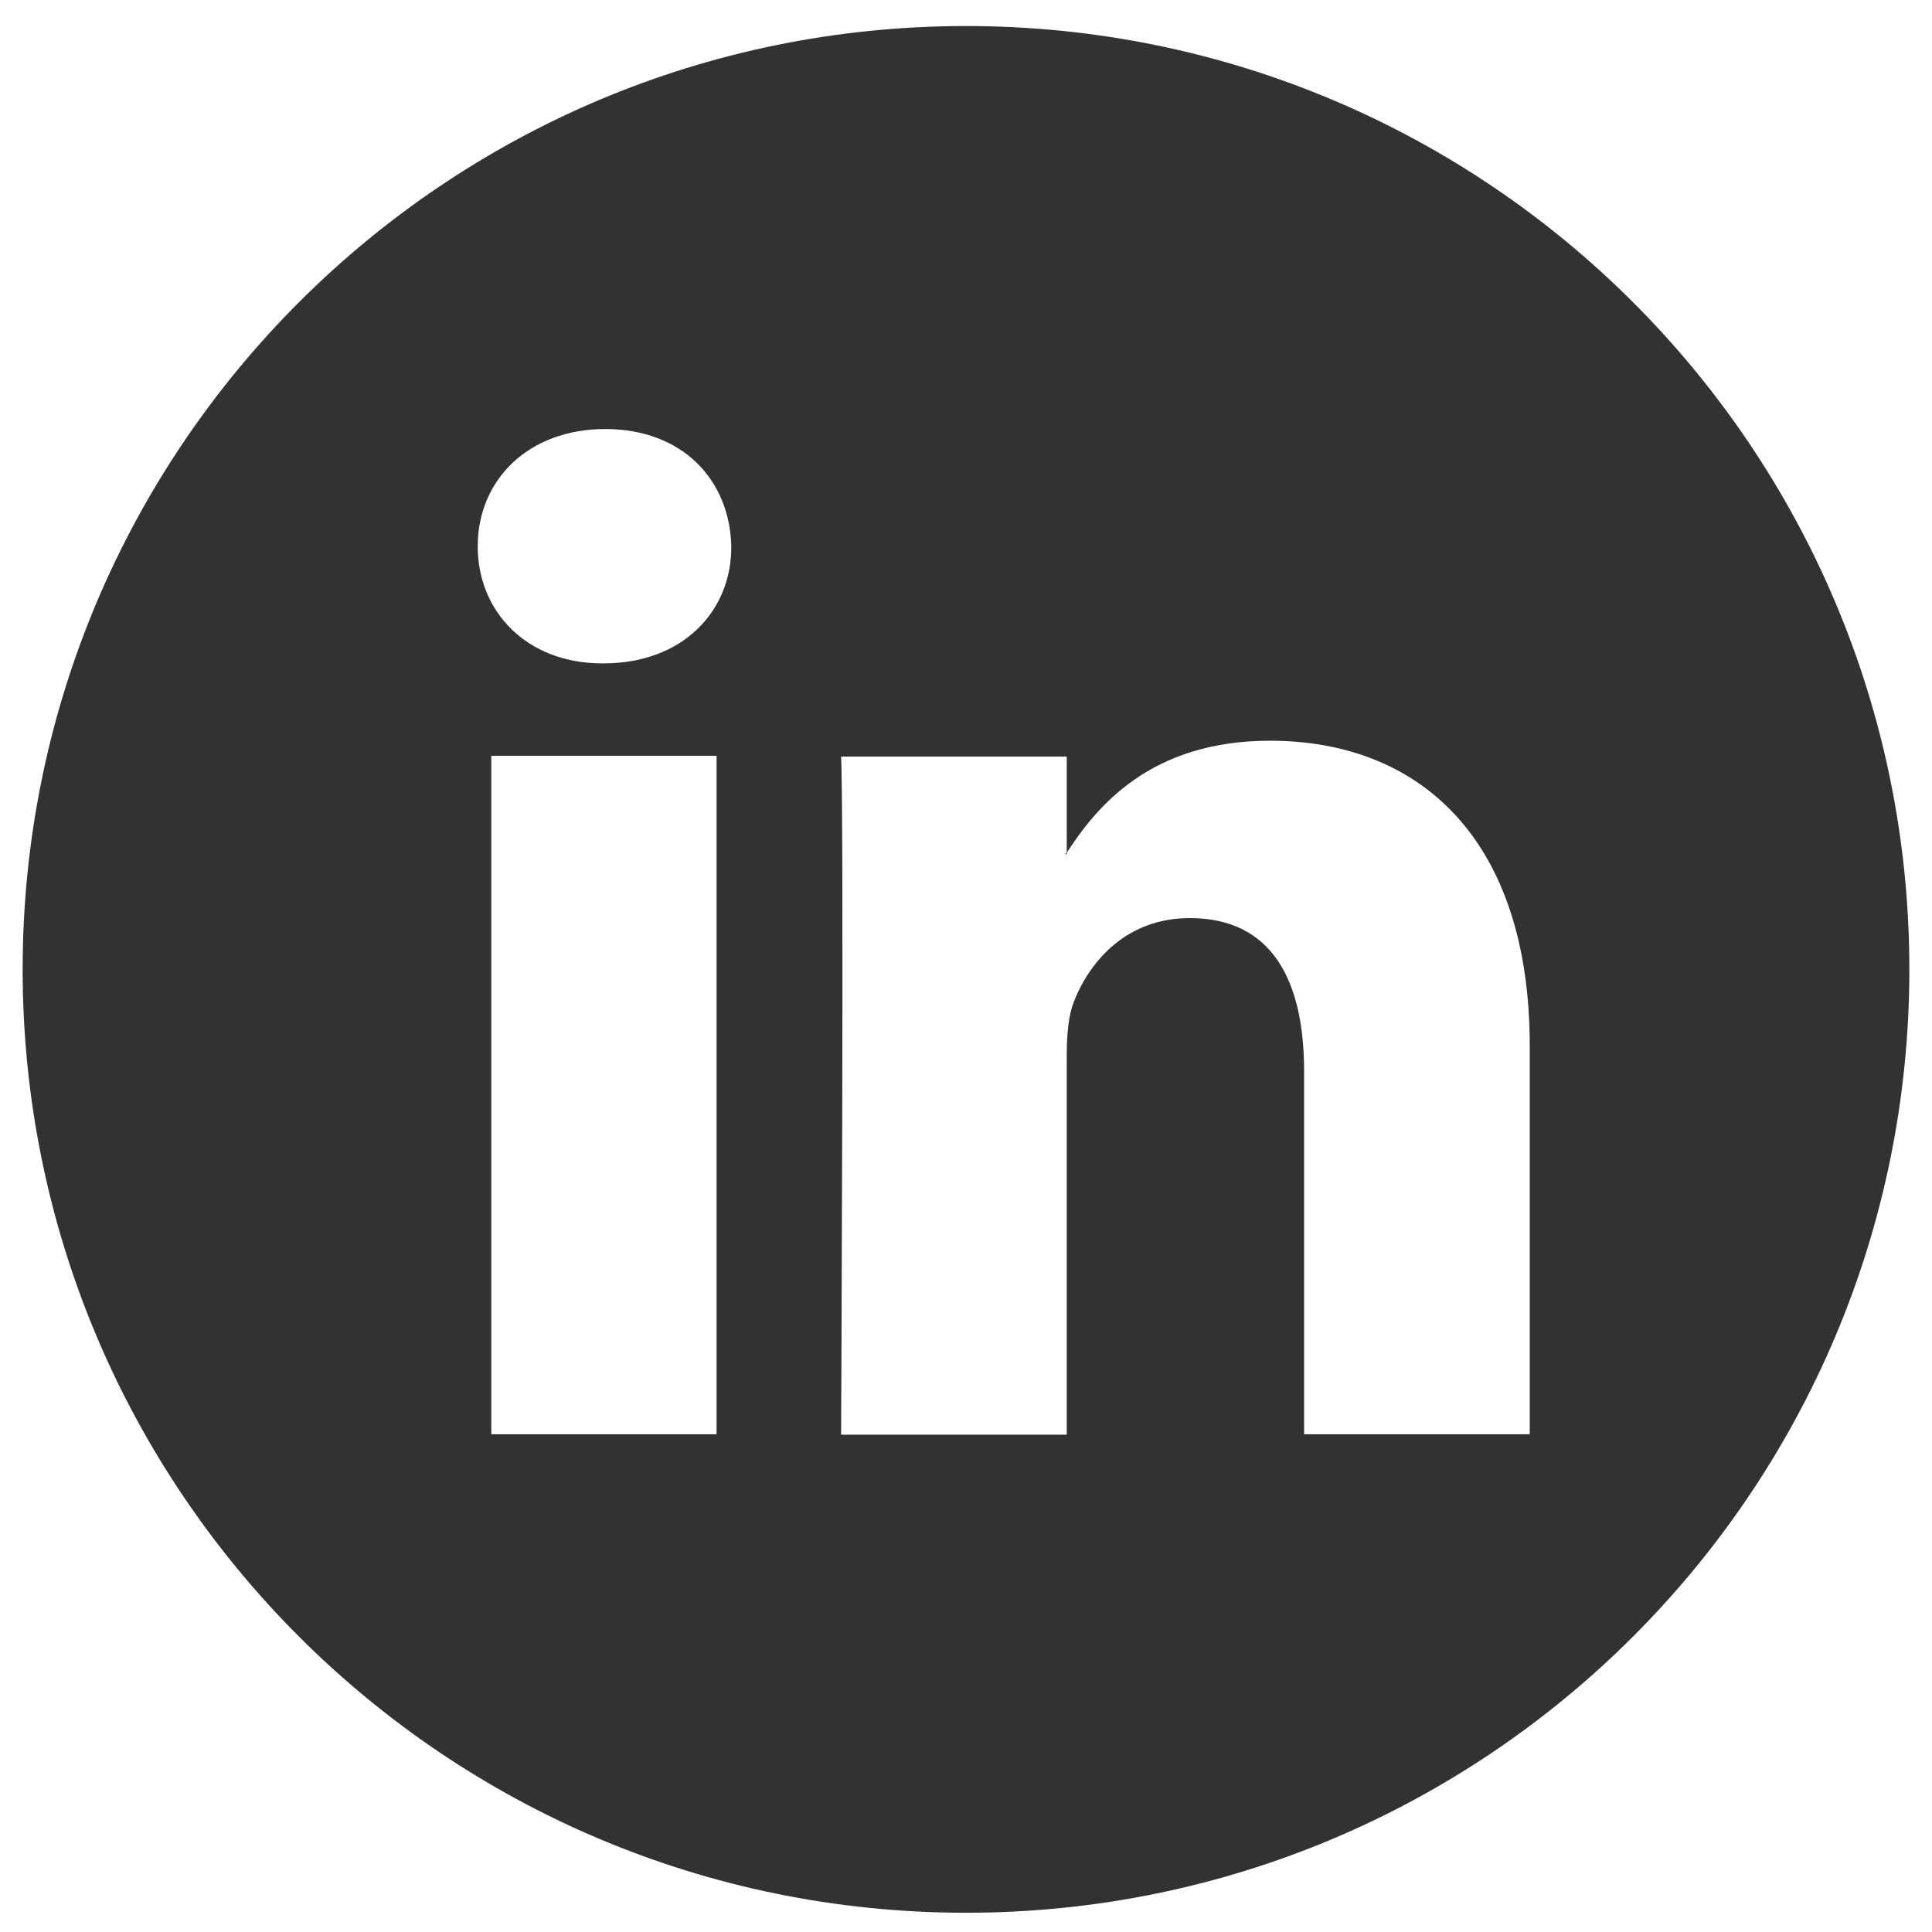 <?xml version="1.0" encoding="utf-8"?>
<!-- Generator: Adobe Illustrator 19.2.1, SVG Export Plug-In . SVG Version: 6.00 Build 0)  -->
<svg version="1.1" id="Layer_1" xmlns="http://www.w3.org/2000/svg" xmlns:xlink="http://www.w3.org/1999/xlink" x="0px" y="0px"
	 viewBox="0 0 512 512" style="enable-background:new 0 0 512 512;" xml:space="preserve">
<style type="text/css">
	.st0{fill:#323232;}
</style>
<g>
	<path class="st0" d="M282.7,226.4v-0.6c-0.1,0.2-0.3,0.4-0.4,0.6H282.7z"/>
	<path class="st0" d="M256,6.9C117.9,6.9,6,118.8,6,256.9c0,138.1,111.9,250,250,250c138.1,0,250-111.9,250-250
		C506,118.8,394.1,6.9,256,6.9z M189.9,380.1h-59.7V200.3h59.7V380.1z M160,175.8h-0.4c-20.1,0-33-13.8-33-31
		c0-17.6,13.4-31.1,33.8-31.1c20.4,0,33,13.4,33.4,31.1C193.9,162,180.9,175.8,160,175.8z M405.4,380.1h-59.8v-96.2
		c0-24.2-8.6-40.6-30.3-40.6c-16.5,0-26.3,11.1-30.6,21.9c-1.6,3.8-2,9.2-2,14.6v100.4h-59.8c0,0,0.8-162.9,0-179.7h59.8v25.5
		c7.9-12.2,22.1-29.7,53.9-29.7c39.3,0,68.8,25.7,68.8,80.9V380.1z"/>
</g>
</svg>
